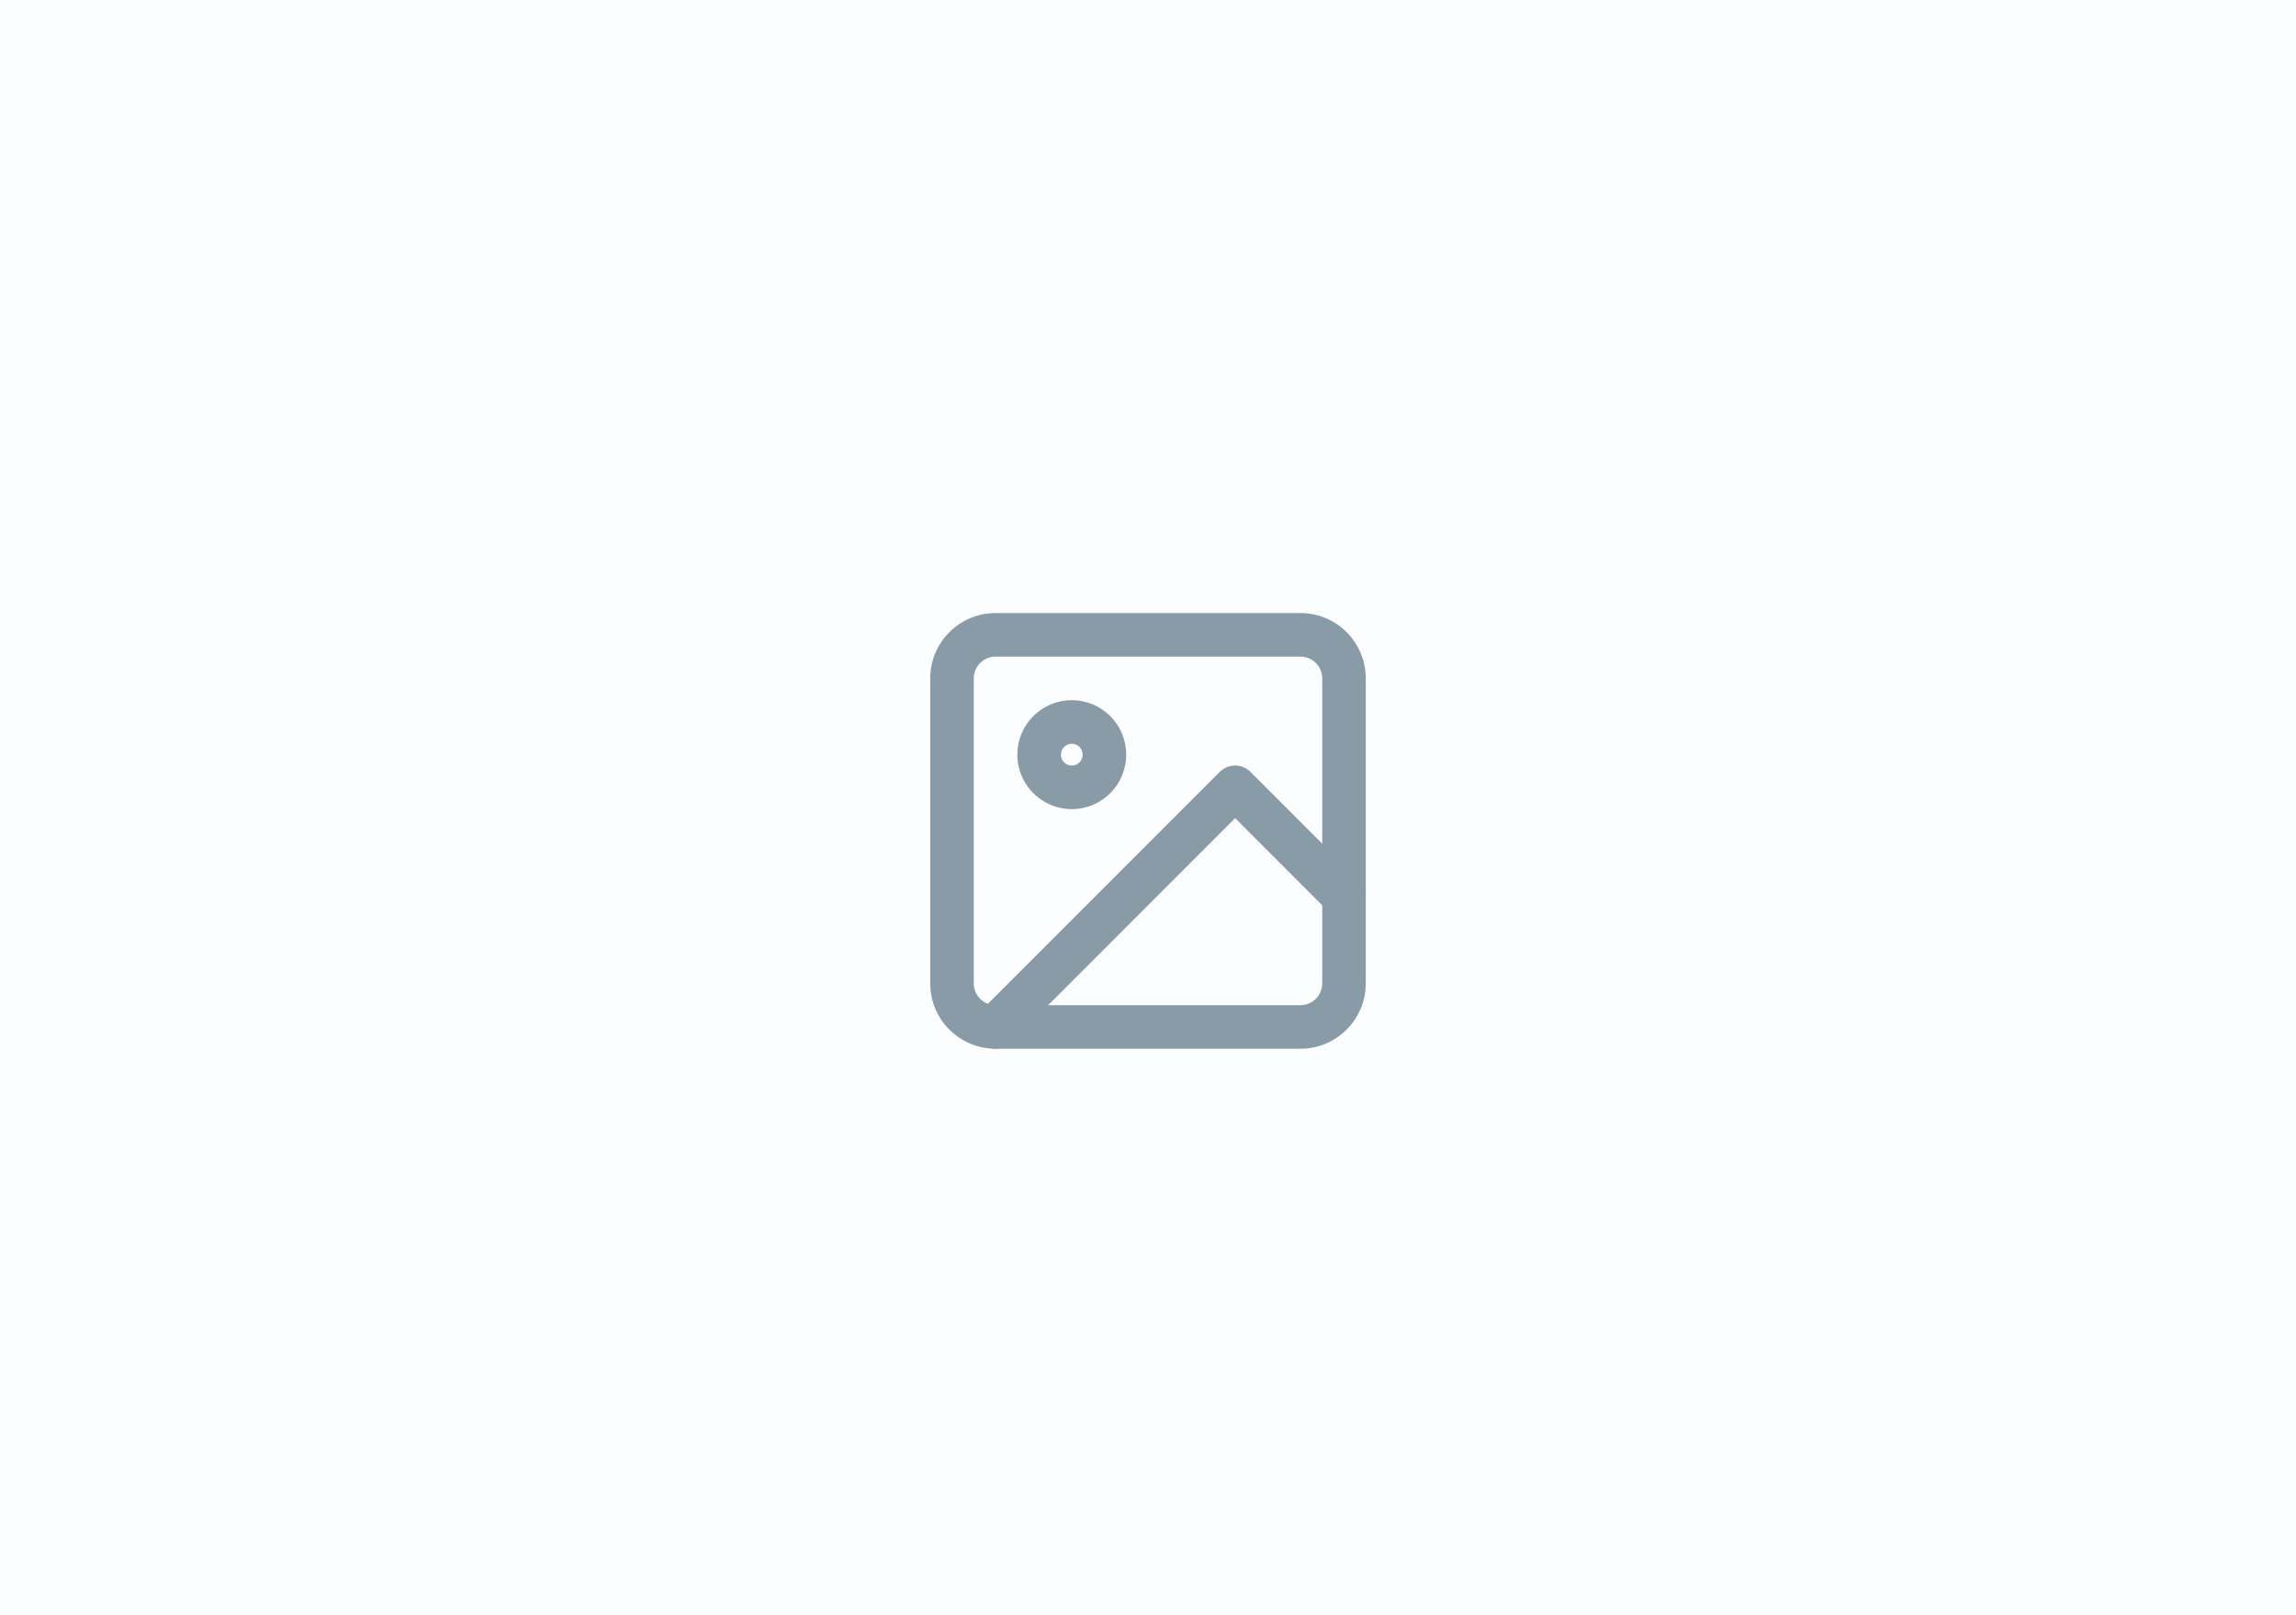 <svg width="246" height="173" viewBox="0 0 246 173" fill="none" xmlns="http://www.w3.org/2000/svg">
<rect width="246" height="173" fill="#FCFDFE"/>
<path fill-rule="evenodd" clip-rule="evenodd" d="M106.667 70.333C105.378 70.333 104.333 71.378 104.333 72.667V105.333C104.333 106.622 105.378 107.667 106.667 107.667H139.333C140.622 107.667 141.667 106.622 141.667 105.333V72.667C141.667 71.378 140.622 70.333 139.333 70.333H106.667ZM99.666 72.667C99.666 68.801 102.801 65.667 106.667 65.667H139.333C143.199 65.667 146.333 68.801 146.333 72.667V105.333C146.333 109.199 143.199 112.333 139.333 112.333H106.667C102.801 112.333 99.666 109.199 99.666 105.333V72.667Z" fill="#8A9BA8"/>
<path fill-rule="evenodd" clip-rule="evenodd" d="M114.833 79.667C114.189 79.667 113.667 80.189 113.667 80.833C113.667 81.478 114.189 82 114.833 82C115.478 82 116 81.478 116 80.833C116 80.189 115.478 79.667 114.833 79.667ZM109 80.833C109 77.612 111.612 75 114.833 75C118.055 75 120.667 77.612 120.667 80.833C120.667 84.055 118.055 86.667 114.833 86.667C111.612 86.667 109 84.055 109 80.833Z" fill="#8A9BA8"/>
<path fill-rule="evenodd" clip-rule="evenodd" d="M130.684 82.683C131.595 81.772 133.072 81.772 133.983 82.683L145.65 94.35C146.561 95.261 146.561 96.739 145.65 97.65C144.739 98.561 143.261 98.561 142.35 97.65L132.333 87.633L108.317 111.65C107.406 112.561 105.928 112.561 105.017 111.65C104.106 110.739 104.106 109.261 105.017 108.35L130.684 82.683Z" fill="#8A9BA8"/>
</svg>
